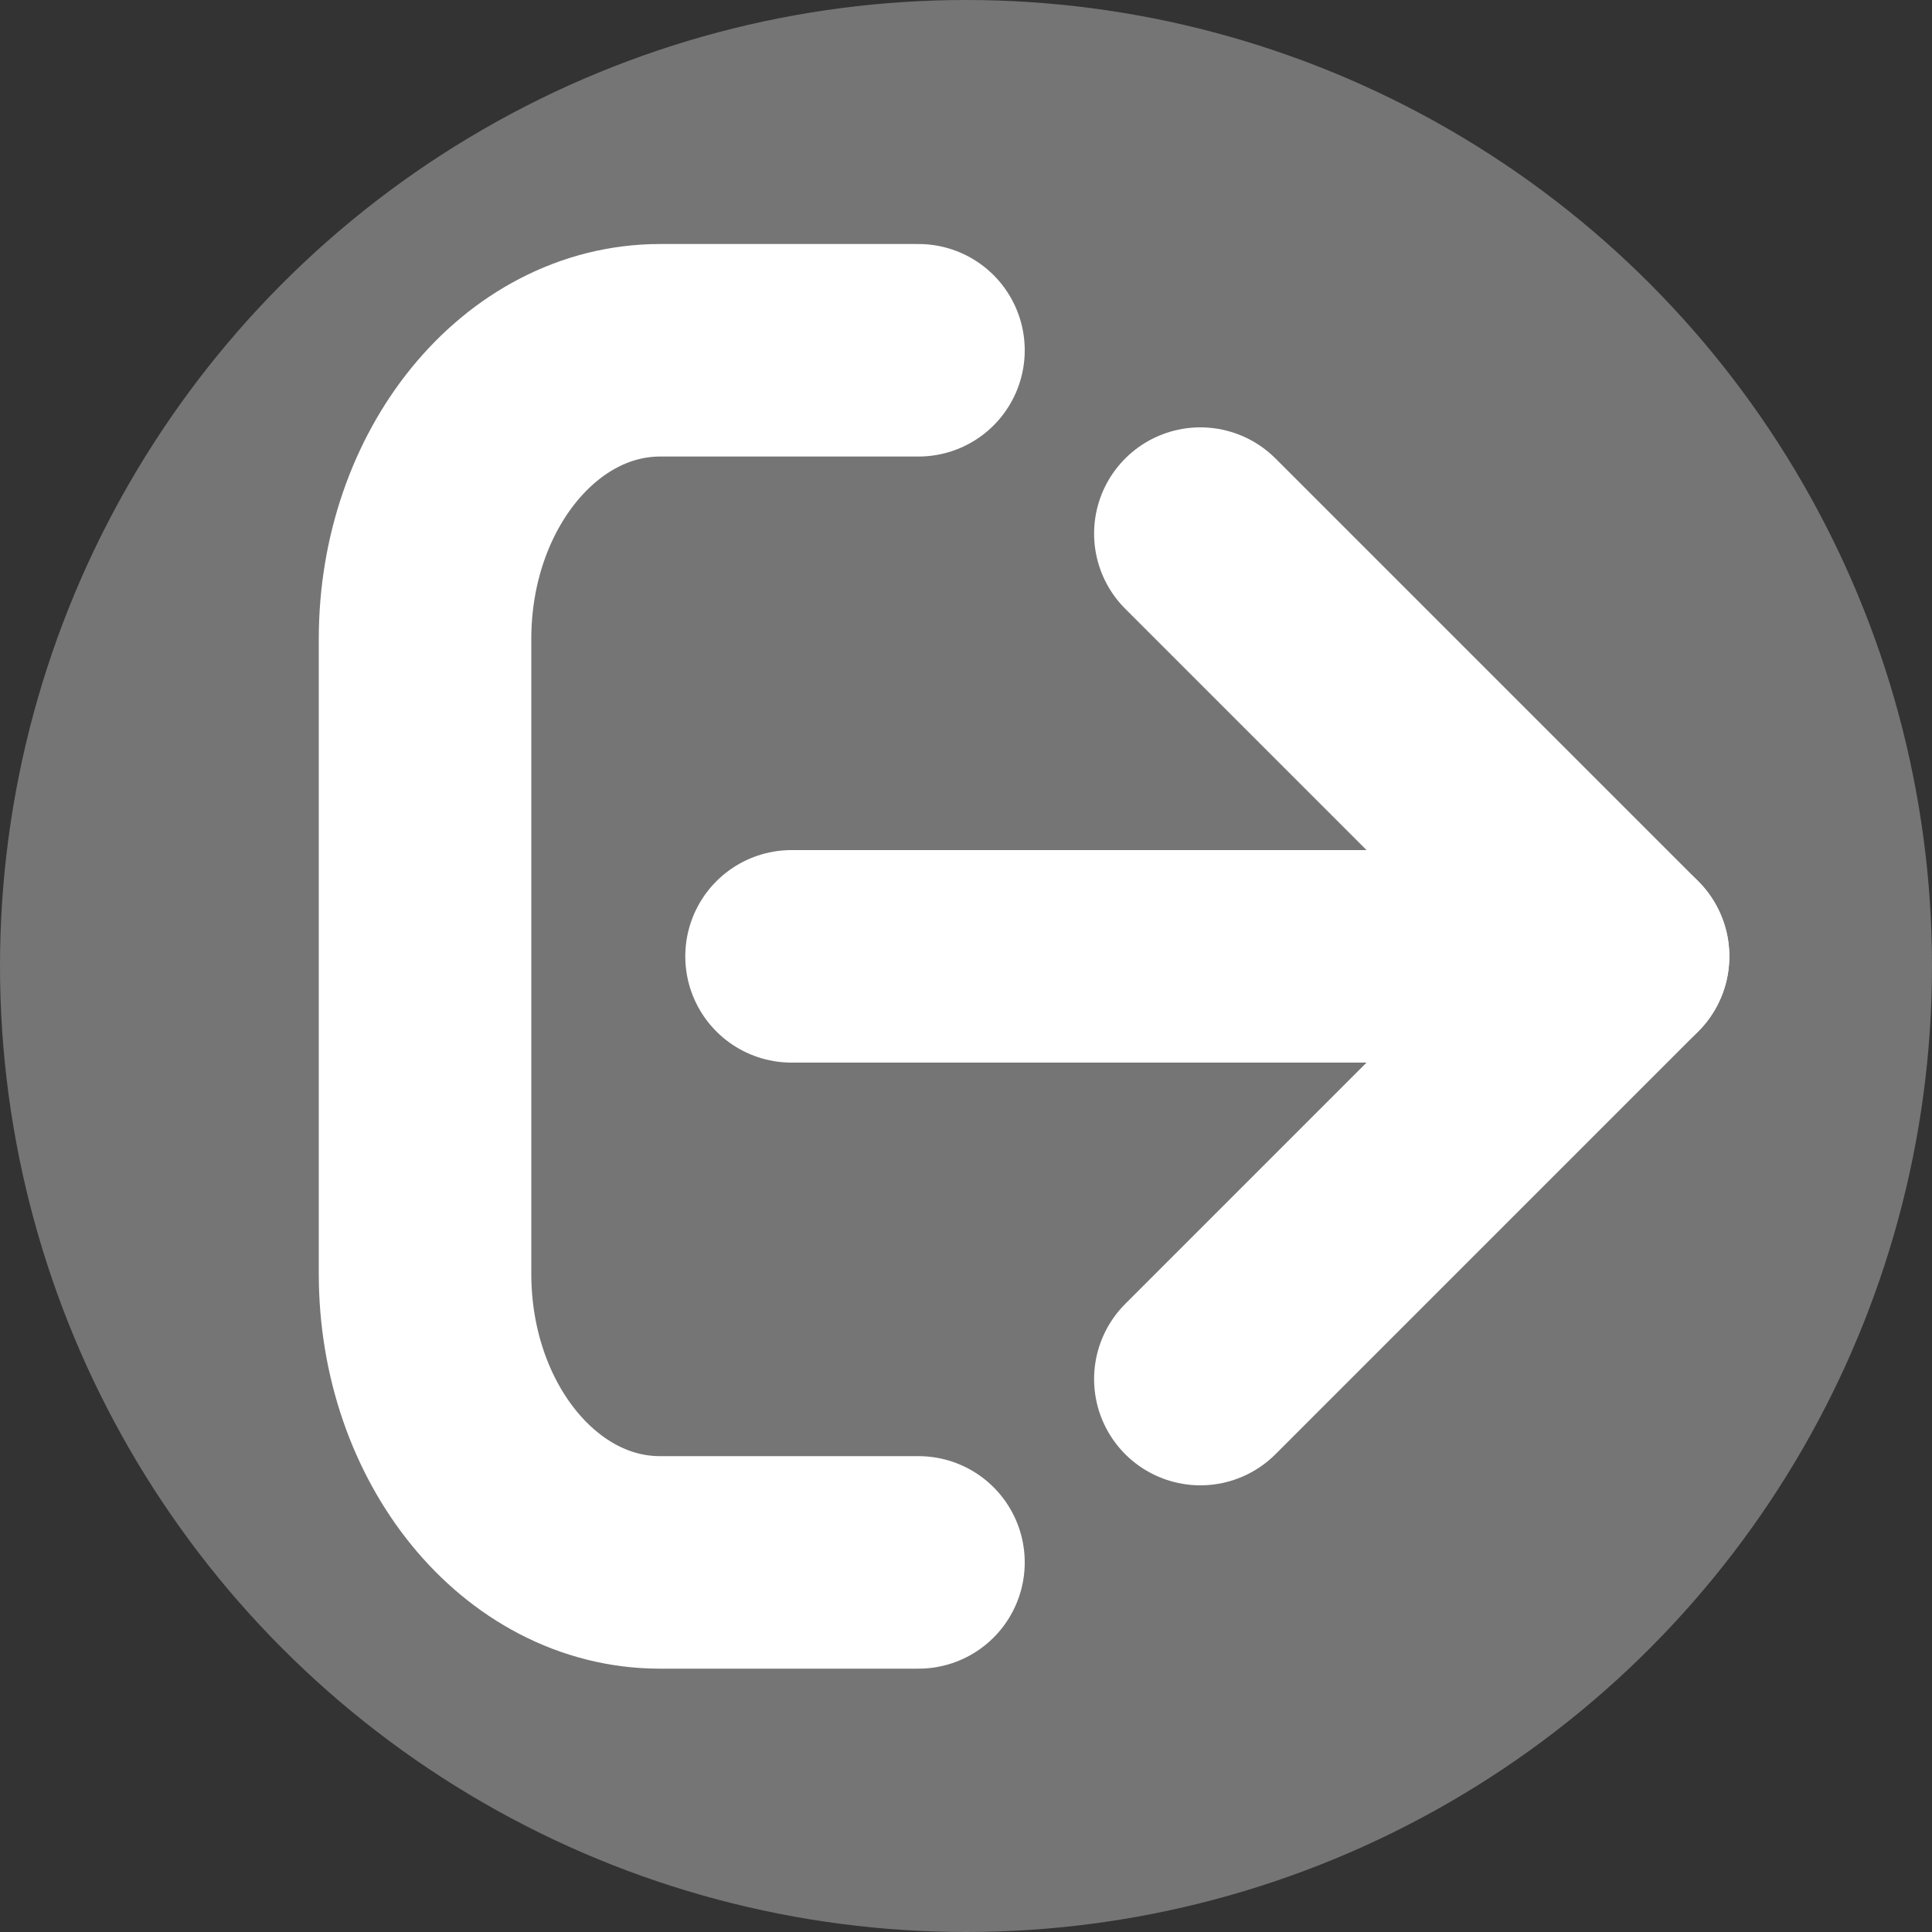 <svg xmlns="http://www.w3.org/2000/svg" viewBox="0 0 100 100"><rect x="0" y="0" width="100" height="100" fill="#333333" stroke="none"/><defs><style>.cls-1{fill:#757575;}.cls-2,.cls-3{fill:none;stroke:#fff;stroke-linecap:round;stroke-width:11px;}.cls-2{stroke-linejoin:round;}.cls-3{stroke-miterlimit:10;}</style></defs><title>logout</title><g id="layer"><circle class="cls-1" cx="50" cy="50" r="50"/><polyline class="cls-2" points="62.13 71.38 84.01 49.5 62.13 27.62"/><line class="cls-3" x1="84.01" y1="49.5" x2="40.97" y2="49.5"/><path class="cls-3" d="M47.54,18.13H34.17C27.45,18.13,22,24.82,22,33.07V65.93c0,8.25,5.44,14.94,12.16,14.94H47.54"/></g></svg>